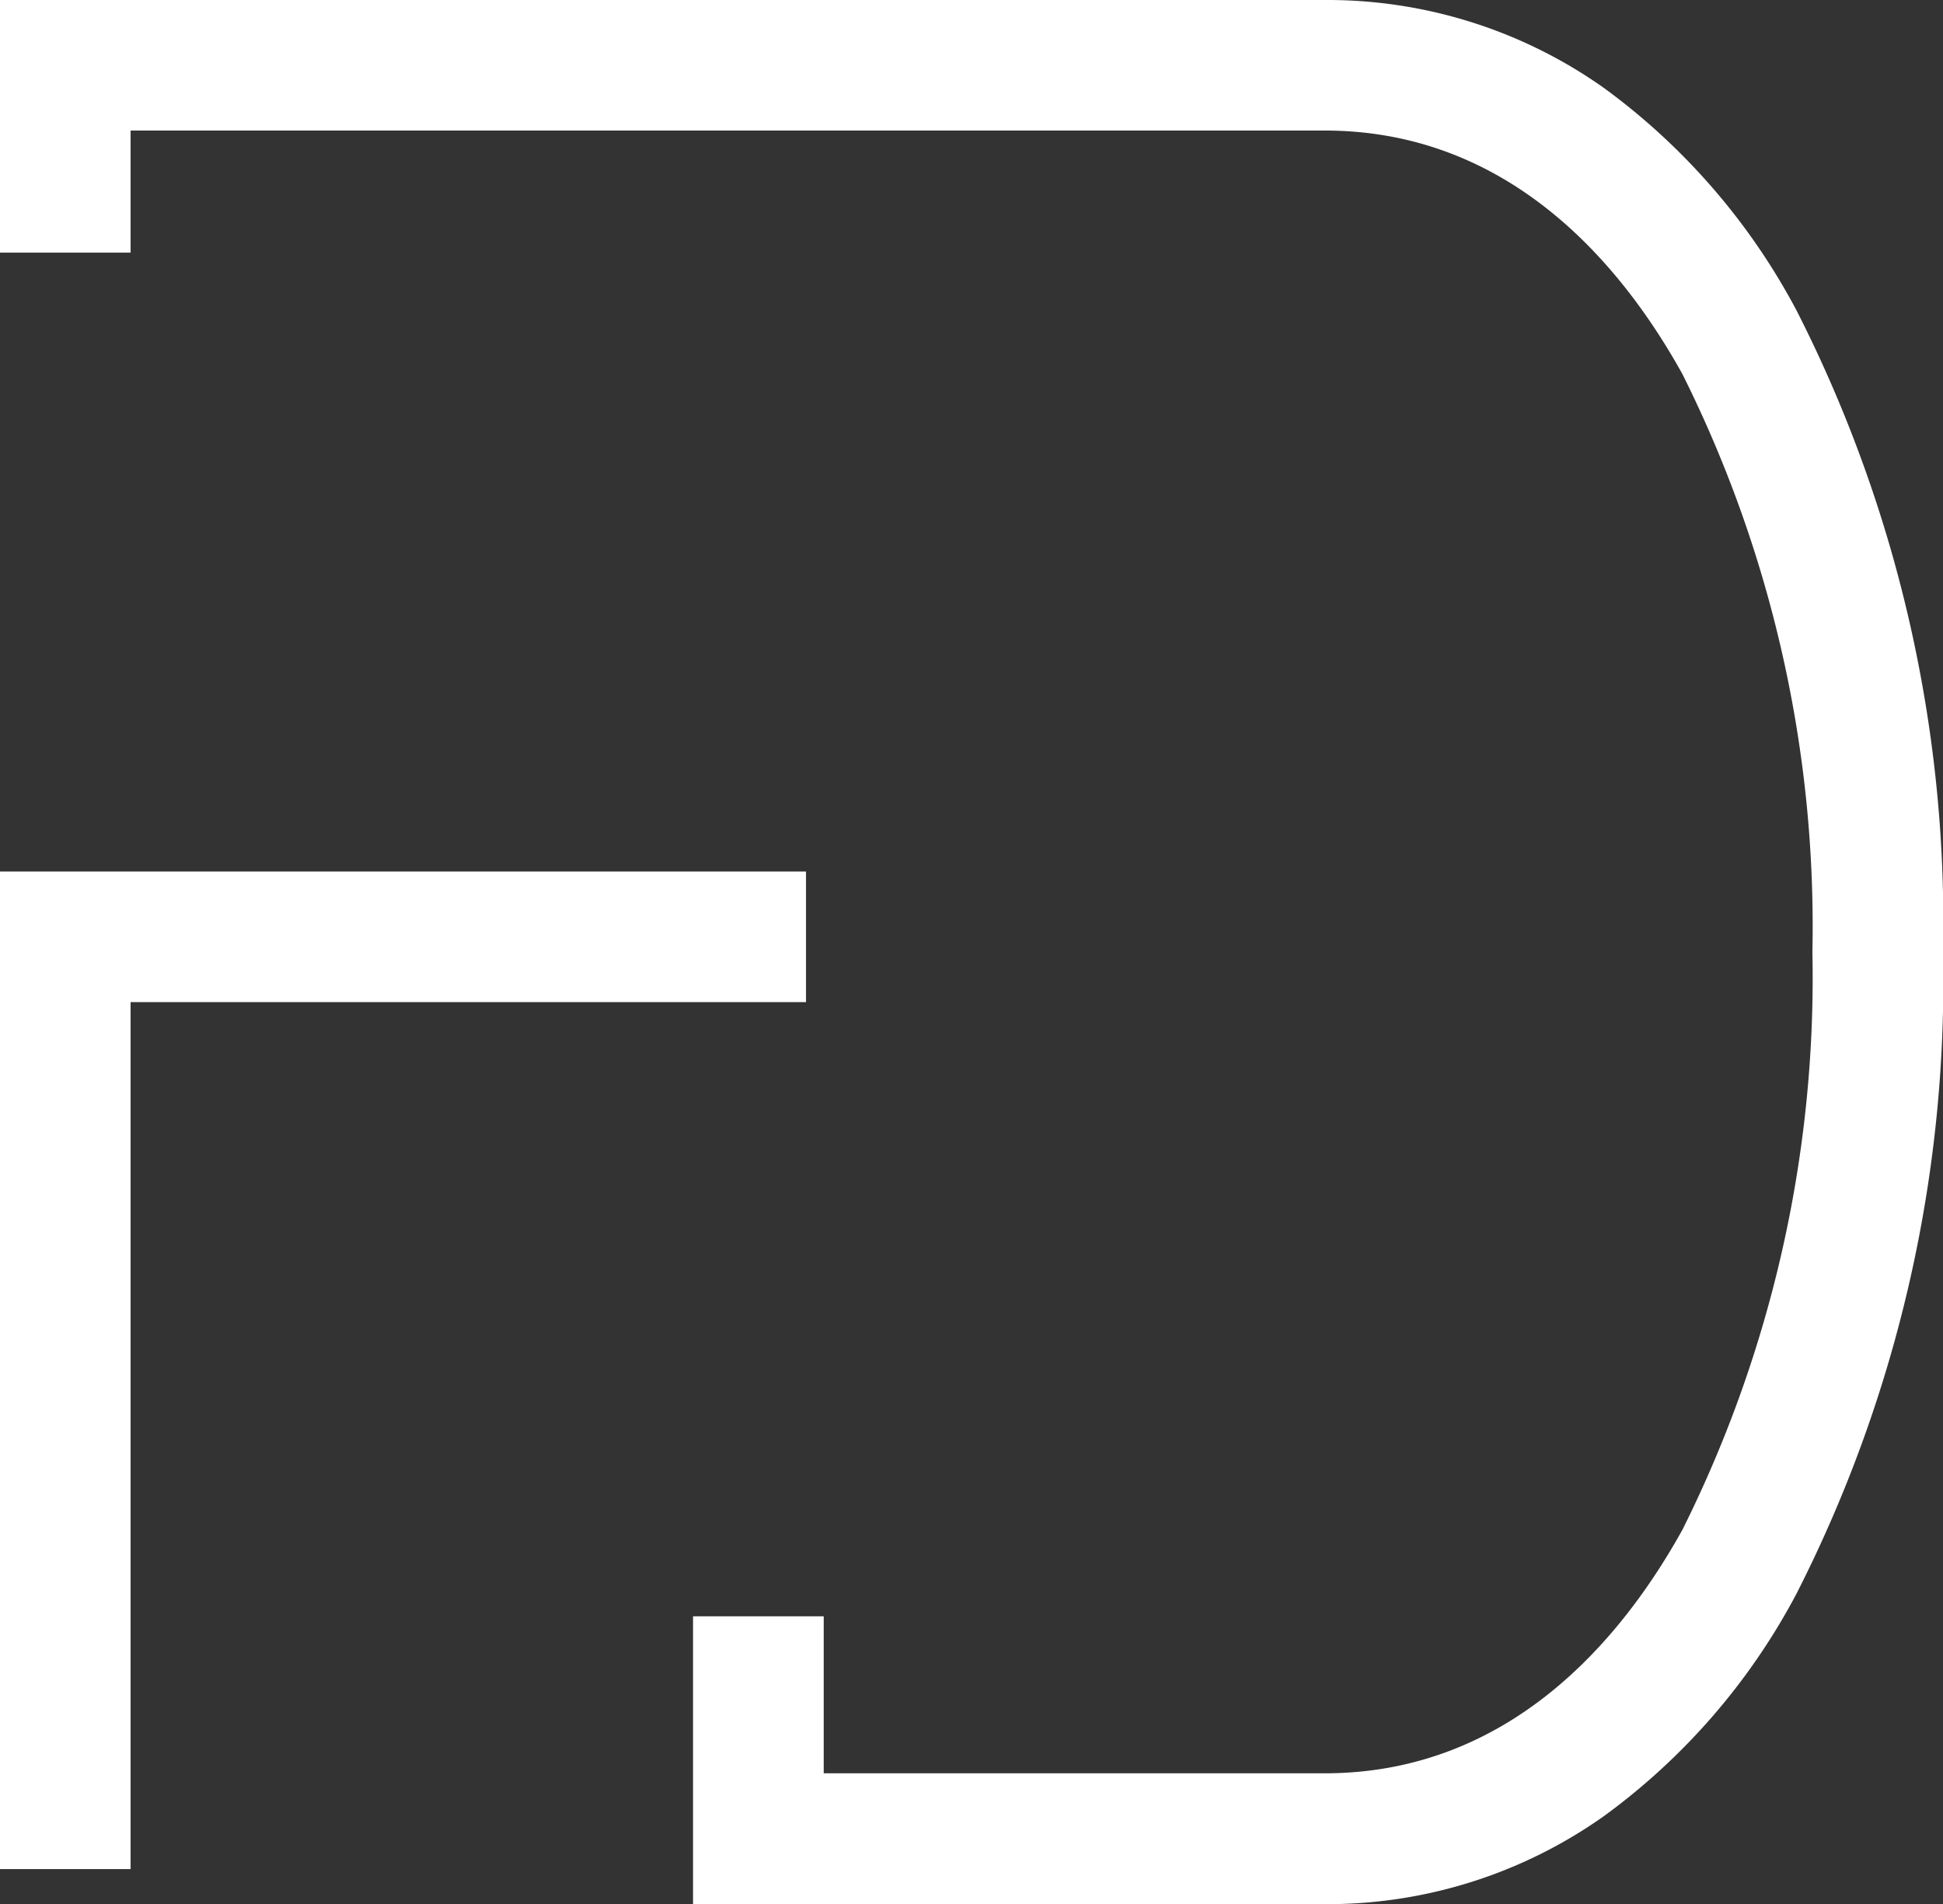 <svg xmlns="http://www.w3.org/2000/svg" width="43.874" height="42.996" viewBox="0 0 43.874 42.996"><rect x="0" y="0" width="43.874" height="42.996" fill="#333333" stroke="none"/><defs><style>.logo{fill:#fff;}</style></defs><path class="logo" d="M2.949,309.527H0V287H18.2v2.949H2.949Z" transform="translate(0 -267.319)"/><path class="logo" d="M29.912,43H15.649V36.5H18.6v3.545H29.912c4.156,0,6.686-2.99,8.078-5.5A27.894,27.894,0,0,0,40.925,21.5,27.894,27.894,0,0,0,37.99,8.448c-1.392-2.51-3.922-5.5-8.078-5.5H2.949V5.705H0V0H29.912a10.8,10.8,0,0,1,6.309,1.989,14.785,14.785,0,0,1,4.348,5.026A30.444,30.444,0,0,1,43.874,21.5a30.444,30.444,0,0,1-3.305,14.483,14.72,14.72,0,0,1-4.348,5.026A10.8,10.8,0,0,1,29.912,43Z"/></svg>